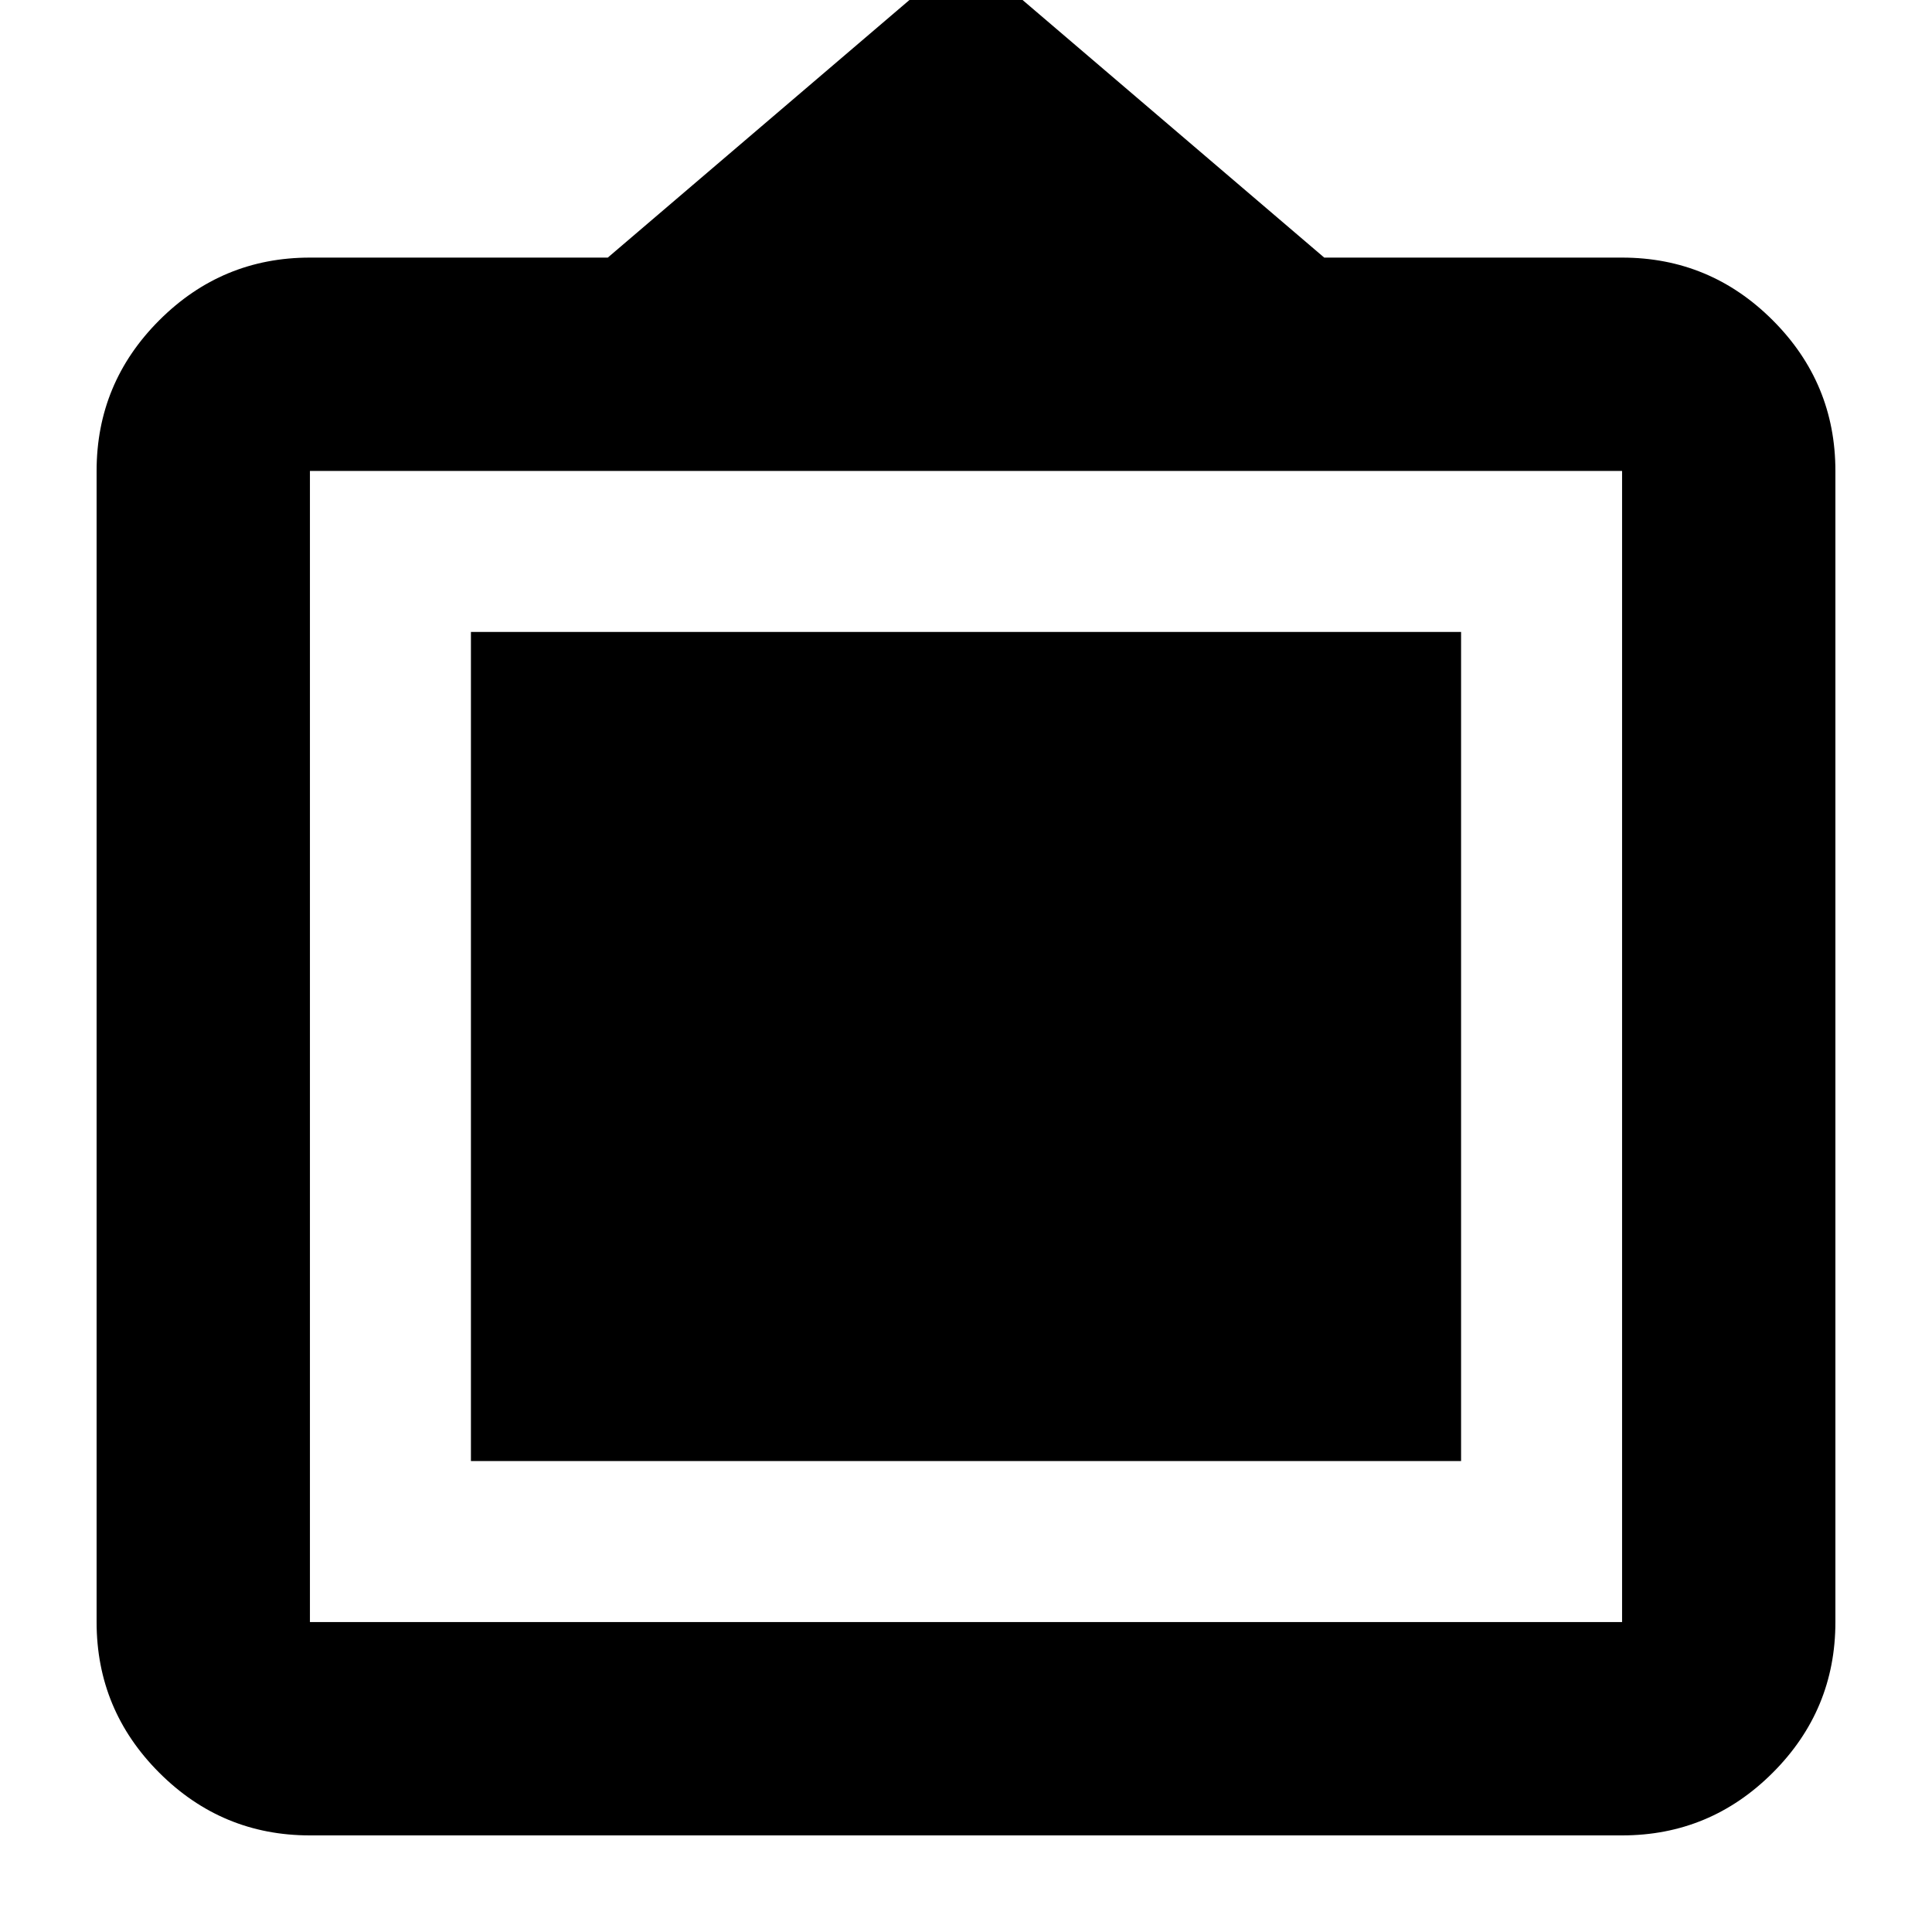 <svg xmlns="http://www.w3.org/2000/svg" height="24" viewBox="0 -960 960 960" width="24"><path d="M154-48q-43.72 0-74.86-31.14T48-154v-572q0-43.72 31.14-74.86T154-832h148l178-152 178 152h148q43.72 0 74.86 31.14T912-726v572q0 43.72-31.14 74.86T806-48H154Zm0-106h652v-572H154v572Zm80-80v-412h492v412H234Z"/></svg>